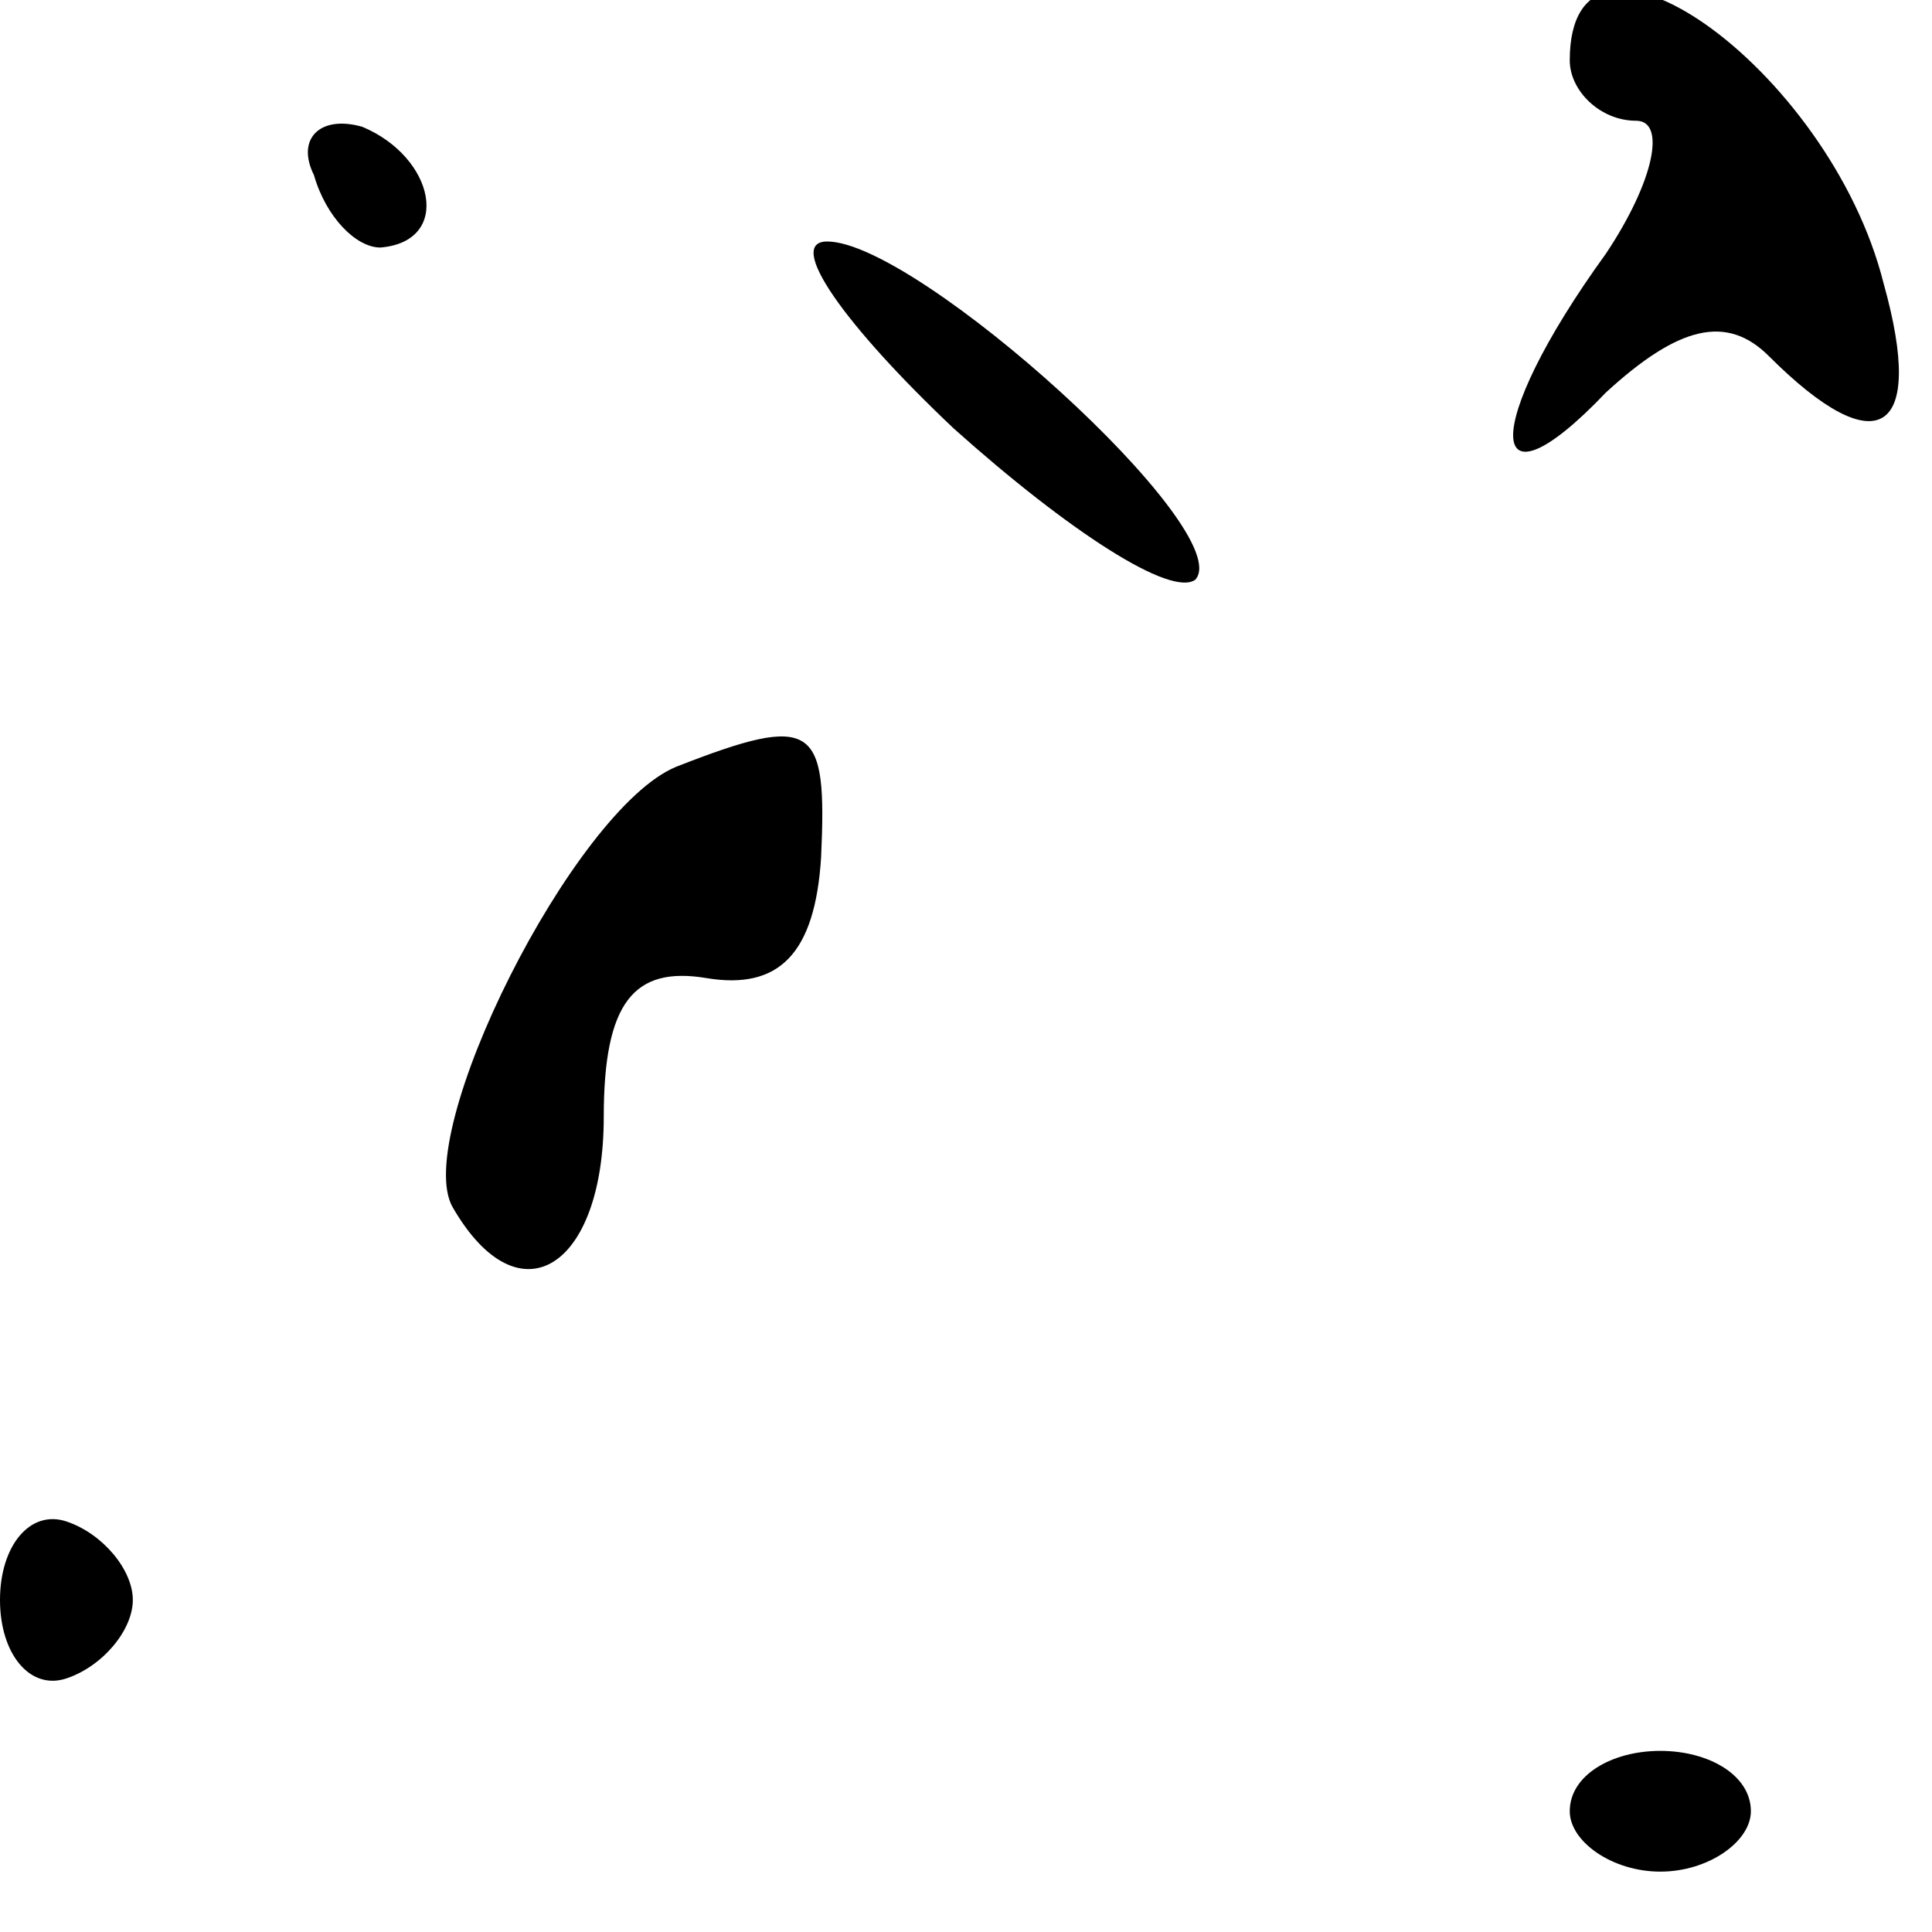 <?xml version="1.0" standalone="no"?>
<!DOCTYPE svg PUBLIC "-//W3C//DTD SVG 20010904//EN"
 "http://www.w3.org/TR/2001/REC-SVG-20010904/DTD/svg10.dtd">
<svg version="1.0" xmlns="http://www.w3.org/2000/svg"
 width="32pt" height="32pt" viewBox="0 0 32 32"
 preserveAspectRatio="xMidYMid meet">
<g transform="translate(0,32) scale(0.1,-0.1)"
fill="#000000" stroke="none">
<path fill="#000000" stroke="none" d="M260 310 c0 -5 5 -10 11 -10 5 0 3 -10
-5 -22 -21 -29 -20 -44 0 -23 12 11 20 13 27 6 18 -18 26 -13 19 12 -9 36 -52
66 -52 37z"/>
<path fill="#000000" stroke="none" d="M52 291 c2 -7 7 -12 11 -12 12 1 9 15
-3 20 -7 2 -11 -2 -8 -8z"/>
<path fill="#000000" stroke="none" d="M158 249 c19 -17 36 -28 40 -25 7 8
-46 56 -61 56 -7 0 3 -14 21 -31z"/>
<path fill="#000000" stroke="none" d="M112 193 c-17 -7 -44 -61 -37 -73 11
-19 25 -10 25 15 0 19 5 25 17 23 12 -2 18 4 19 20 1 22 -1 24 -24 15z"/>
<path fill="#000000" stroke="none" d="M0 55 c0 -9 5 -15 11 -13 6 2 11 8 11
13 0 5 -5 11 -11 13 -6 2 -11 -4 -11 -13z"/>
<path fill="#000000" stroke="none" d="M260 20 c0 -5 7 -10 15 -10 8 0 15 5
15 10 0 6 -7 10 -15 10 -8 0 -15 -4 -15 -10z"/>
</g>
</svg>
